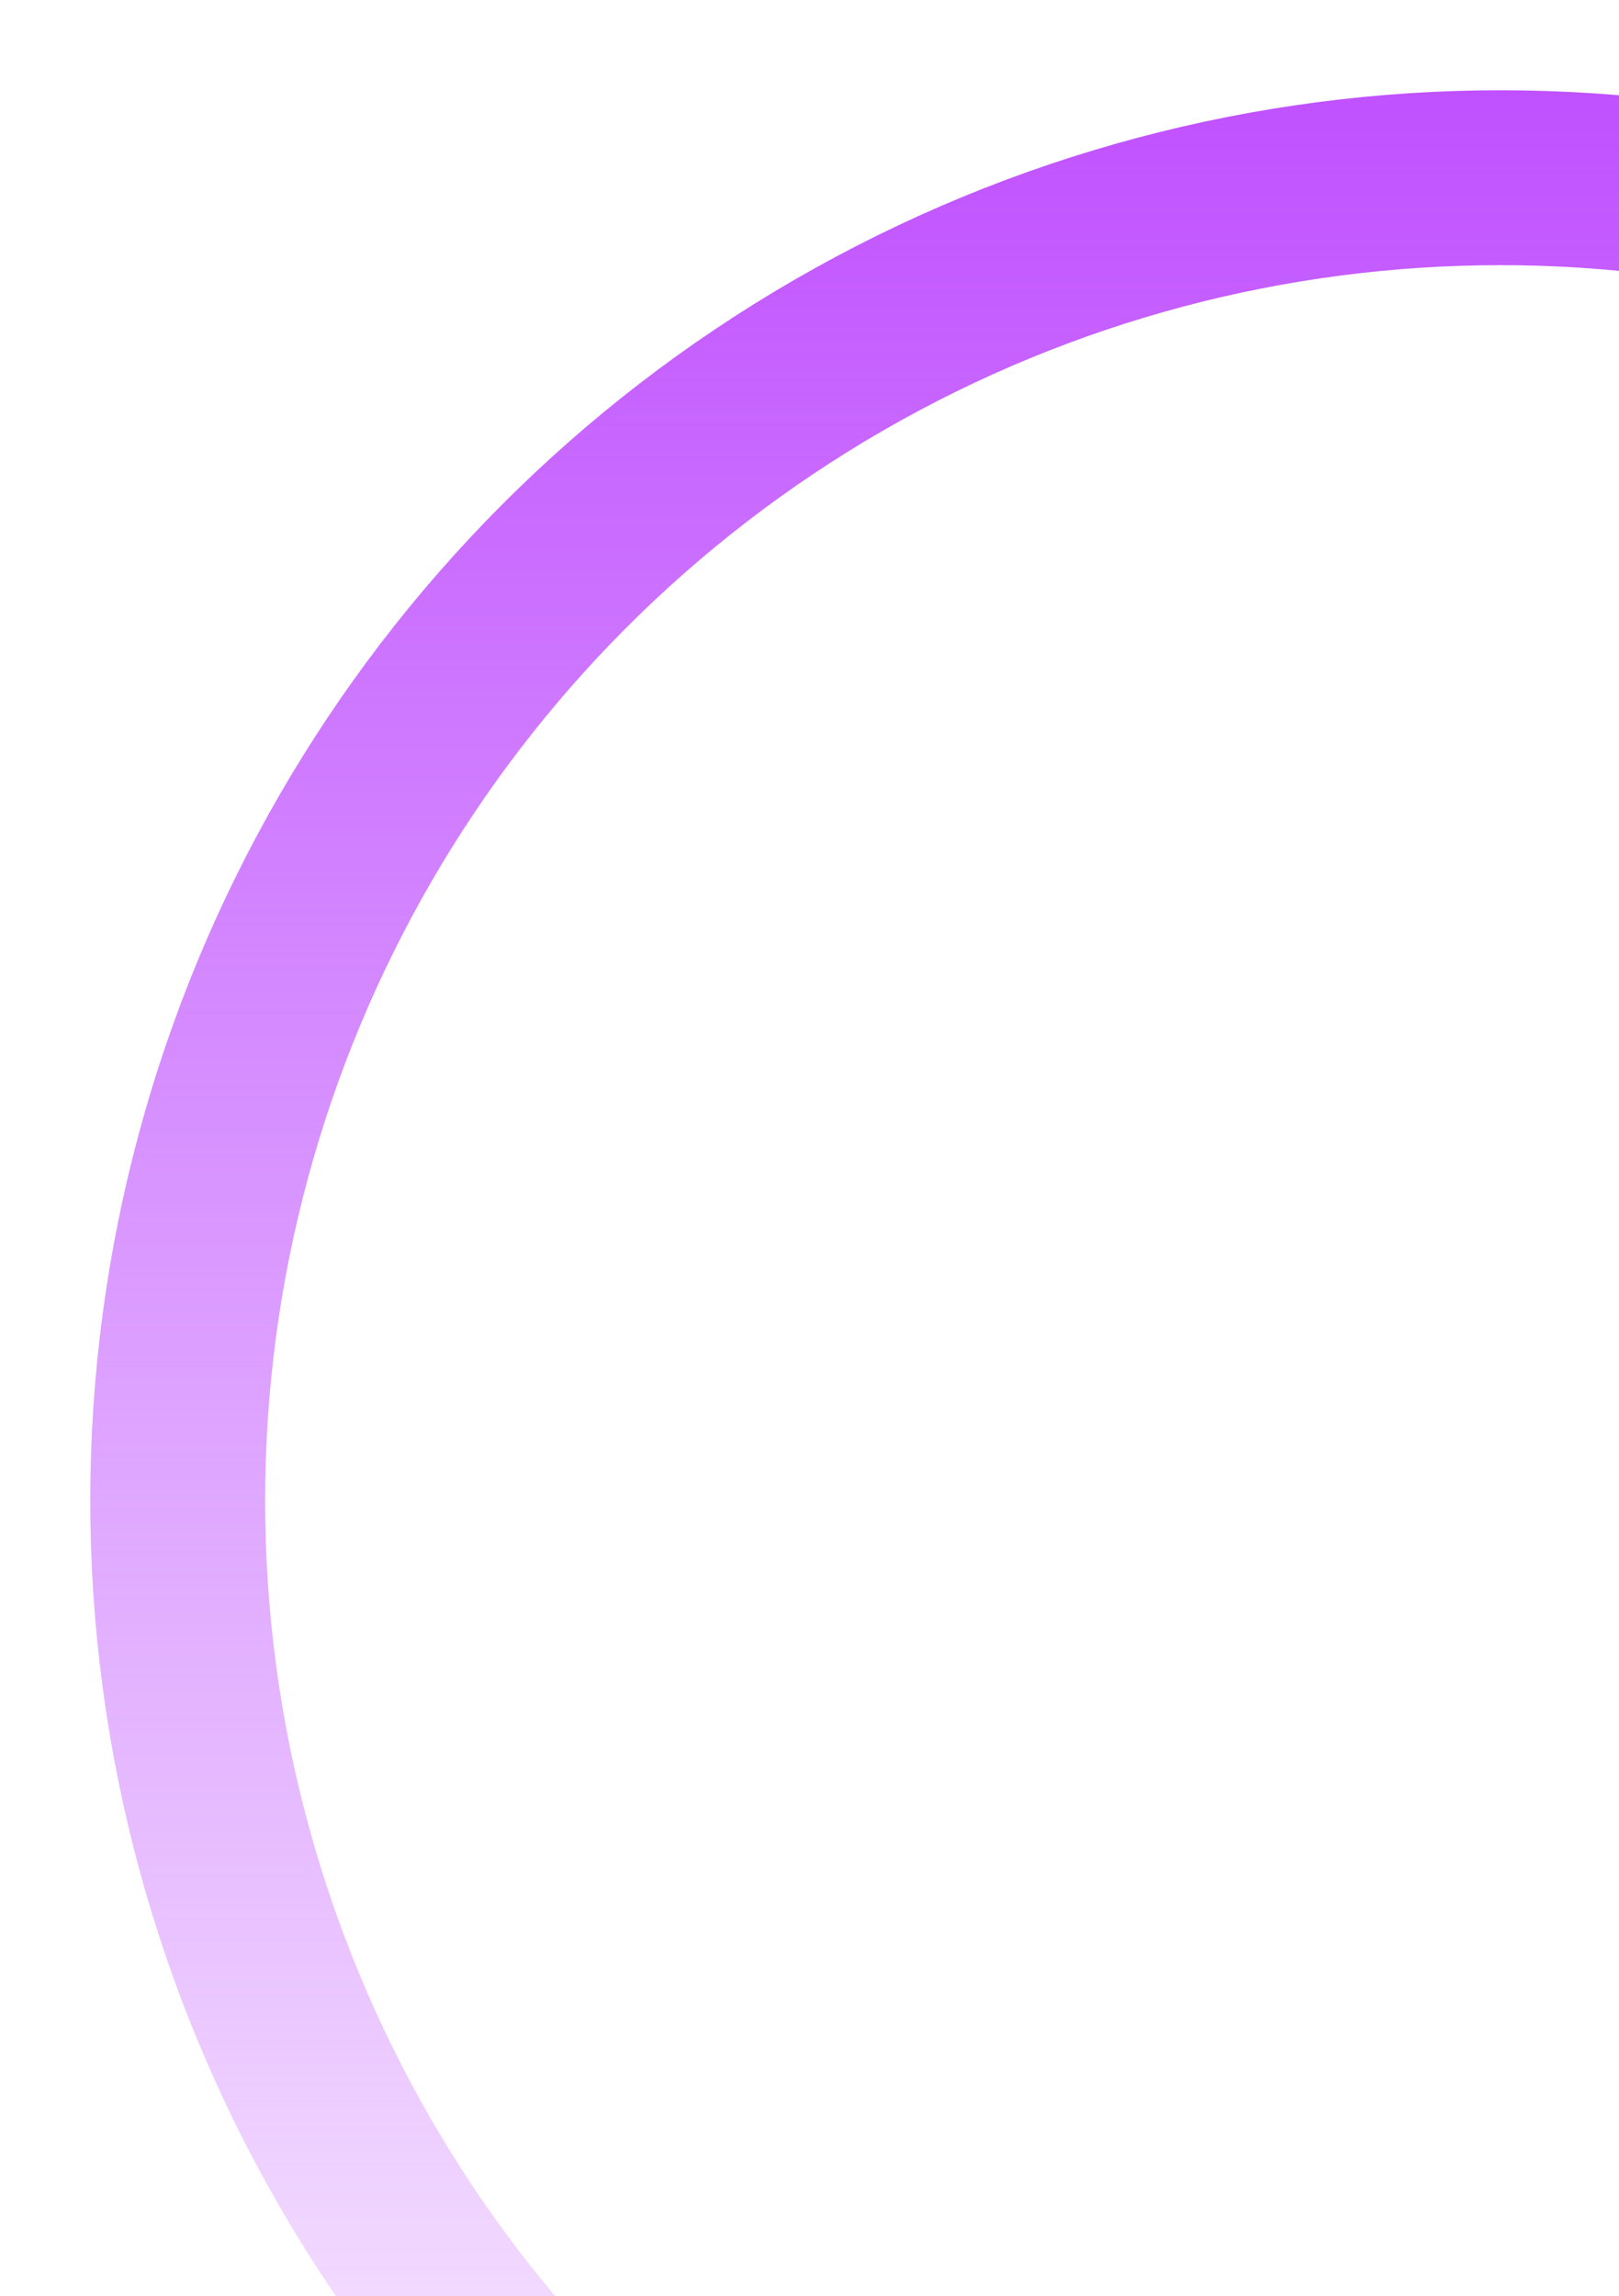 <svg width="287" height="407" viewBox="0 0 287 407" fill="none" xmlns="http://www.w3.org/2000/svg">
<g filter="url(#filter0_f)">
<circle cx="266" cy="266" r="234.5" stroke="url(#paint0_linear)" stroke-width="31"/>
</g>
<defs>
<filter id="filter0_f" x="0" y="0" width="532" height="532" filterUnits="userSpaceOnUse" color-interpolation-filters="sRGB">
<feFlood flood-opacity="0" result="BackgroundImageFix"/>
<feBlend mode="normal" in="SourceGraphic" in2="BackgroundImageFix" result="shape"/>
<feGaussianBlur stdDeviation="8" result="effect1_foregroundBlur"/>
</filter>
<linearGradient id="paint0_linear" x1="266" y1="16" x2="266" y2="516" gradientUnits="userSpaceOnUse">
<stop stop-color="#C051FF"/>
<stop offset="1" stop-color="#C051FF" stop-opacity="0"/>
</linearGradient>
</defs>
</svg>
